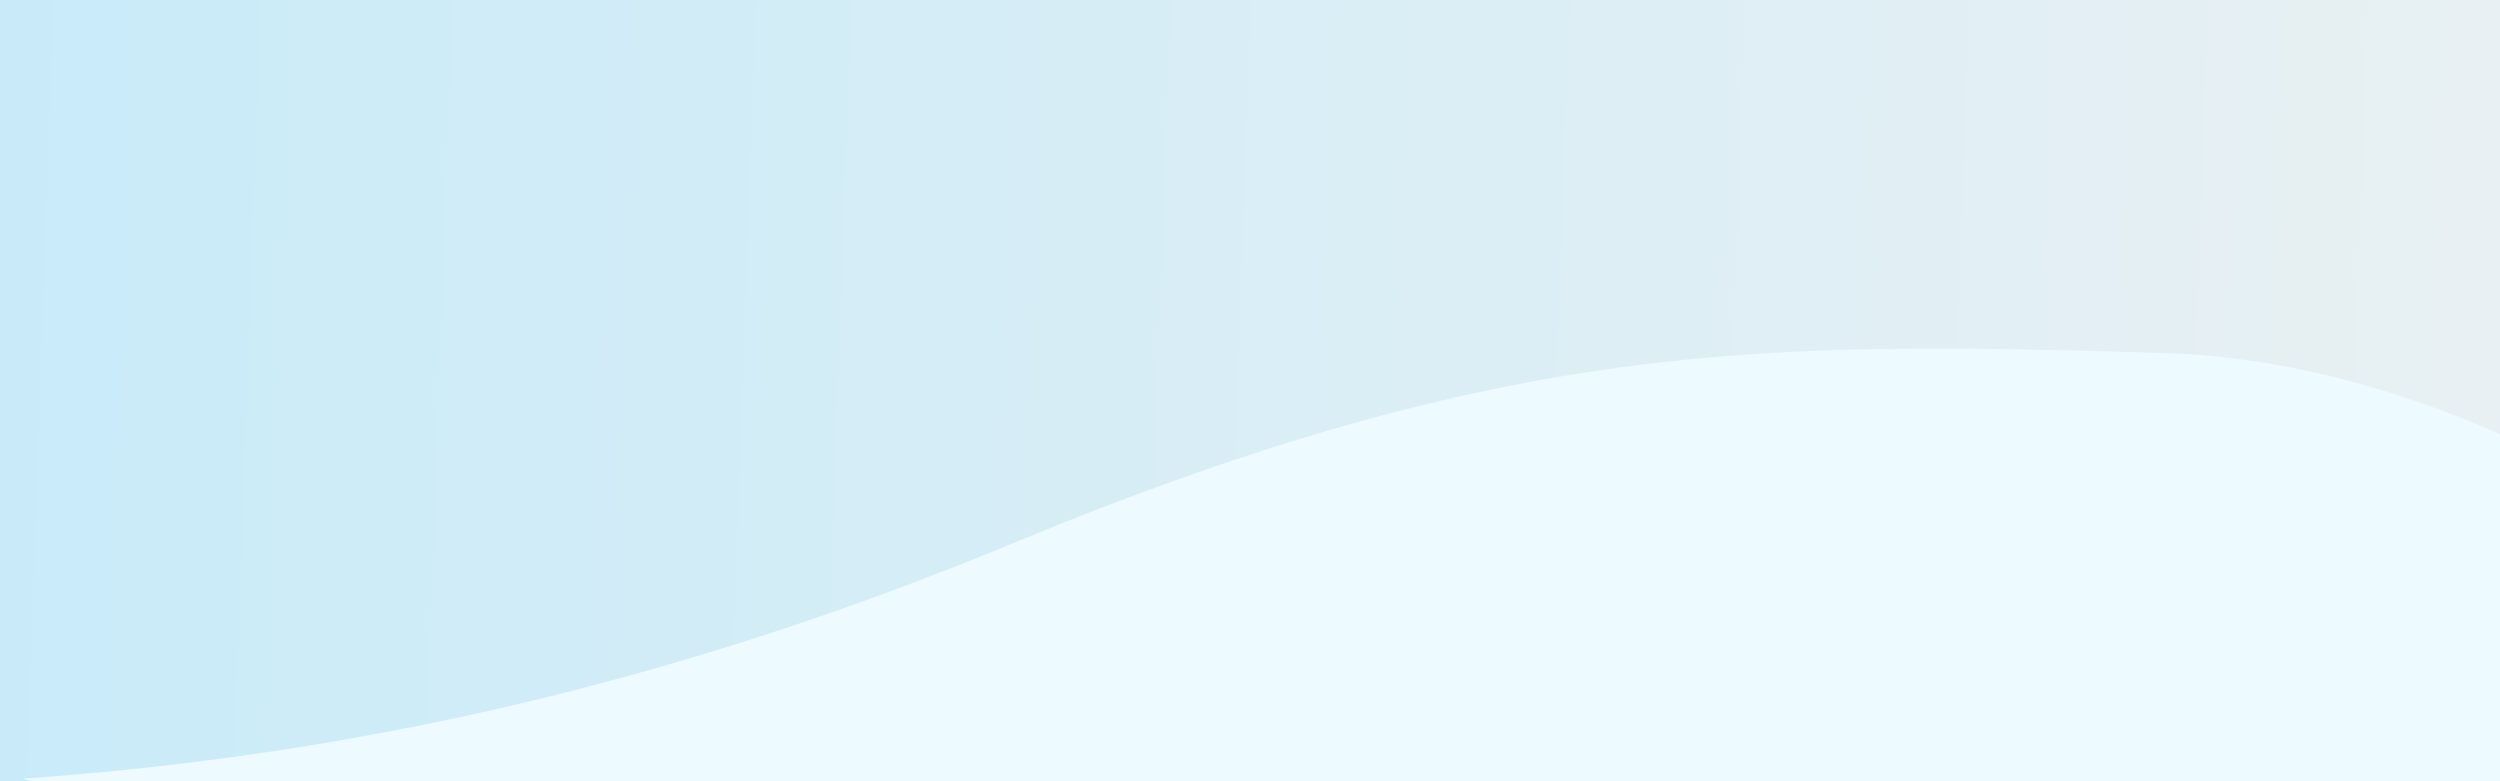<svg width="1920" height="600" viewBox="0 0 1920 600" fill="none" xmlns="http://www.w3.org/2000/svg">
<rect x="0" y="0" width="1920" height="600" fill="#333333" stroke="none"/>
<rect width="1920" height="600" fill="url(#paint0_linear_336_6068)"/>
<path fill-rule="evenodd" clip-rule="evenodd" d="M1920 333.572V600H23.828L17.5 598C274 580 520 524 778.5 417C1161.52 258.458 1360.5 262.5 1659 271C1753.64 273.695 1842.62 299.151 1920 333.572Z" fill="#EDFAFF"/>
<defs>
<linearGradient id="paint0_linear_336_6068" x1="2.88128e-08" y1="300" x2="1898" y2="366" gradientUnits="userSpaceOnUse">
<stop stop-color="#C9EBF9"/>
<stop offset="1" stop-color="#E8F0F3"/>
</linearGradient>
</defs>
</svg>
